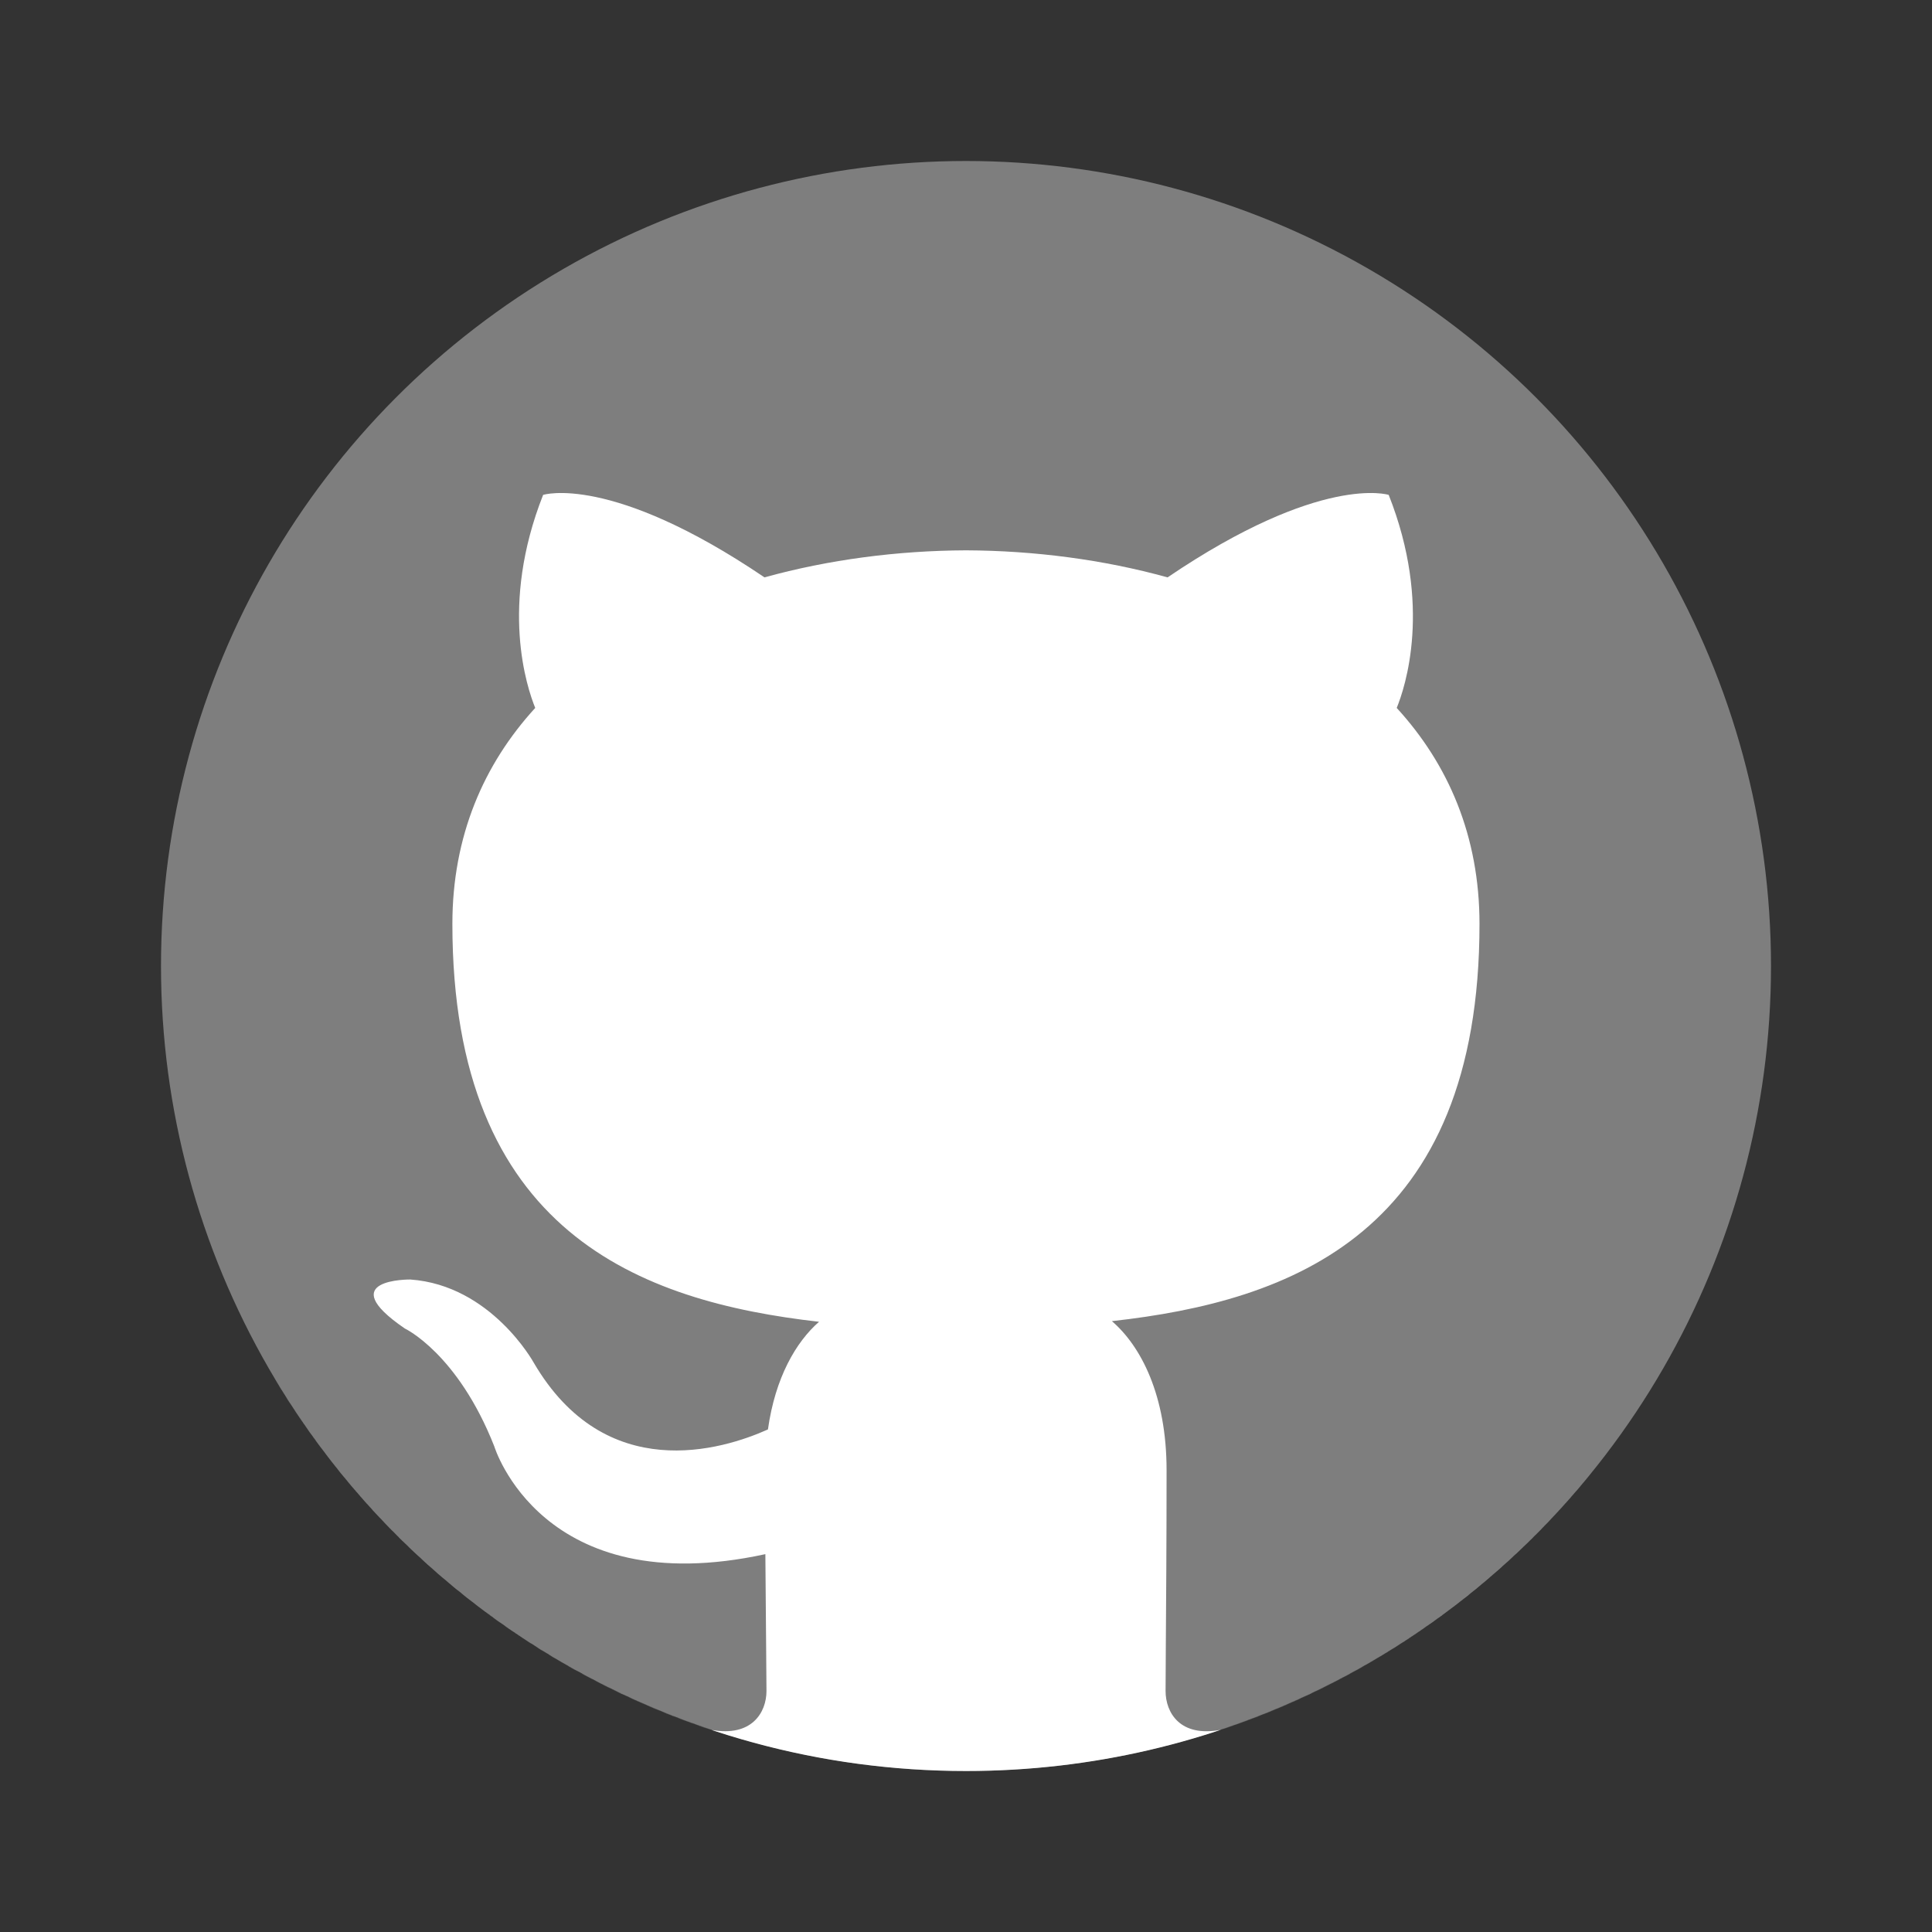 <svg width="33" height="33" viewBox="0 0 33 33" fill="none" xmlns="http://www.w3.org/2000/svg">
<rect x="0" y="0" width="33" height="33" fill="#333333" stroke="none"/>
<circle cx="16.5" cy="16.5" r="13.75" fill="#7E7E7E"/>
<path d="M4.684 23.537C6.358 26.341 9.002 28.499 12.153 29.548C12.841 29.674 13.092 29.249 13.092 28.884C13.092 28.733 13.089 28.466 13.086 28.11C13.082 27.696 13.077 27.162 13.073 26.546C9.249 27.377 8.442 24.703 8.442 24.703C7.816 23.115 6.915 22.692 6.915 22.692C5.666 21.838 7.009 21.855 7.009 21.855C8.389 21.953 9.115 23.273 9.115 23.273C10.342 25.374 12.334 24.767 13.117 24.416C13.242 23.527 13.597 22.921 13.99 22.577C10.937 22.23 7.727 21.05 7.727 15.781C7.727 14.28 8.263 13.053 9.142 12.092C9.001 11.744 8.529 10.346 9.277 8.453C9.277 8.453 10.431 8.083 13.058 9.862C14.155 9.558 15.331 9.405 16.5 9.4C17.668 9.405 18.845 9.558 19.943 9.862C22.568 8.083 23.72 8.453 23.72 8.453C24.47 10.346 23.999 11.744 23.857 12.092C24.738 13.053 25.271 14.28 25.271 15.781C25.271 21.064 22.055 22.226 18.992 22.566C19.486 22.991 19.926 23.83 19.926 25.113C19.926 26.342 19.918 27.412 19.913 28.121C19.911 28.472 19.909 28.735 19.909 28.884C19.909 29.252 20.156 29.68 20.854 29.546C23.364 28.708 25.552 27.167 27.184 25.156C24.663 28.264 20.814 30.25 16.5 30.25C11.477 30.25 7.084 27.557 4.684 23.537Z" fill="white"/>
</svg>
